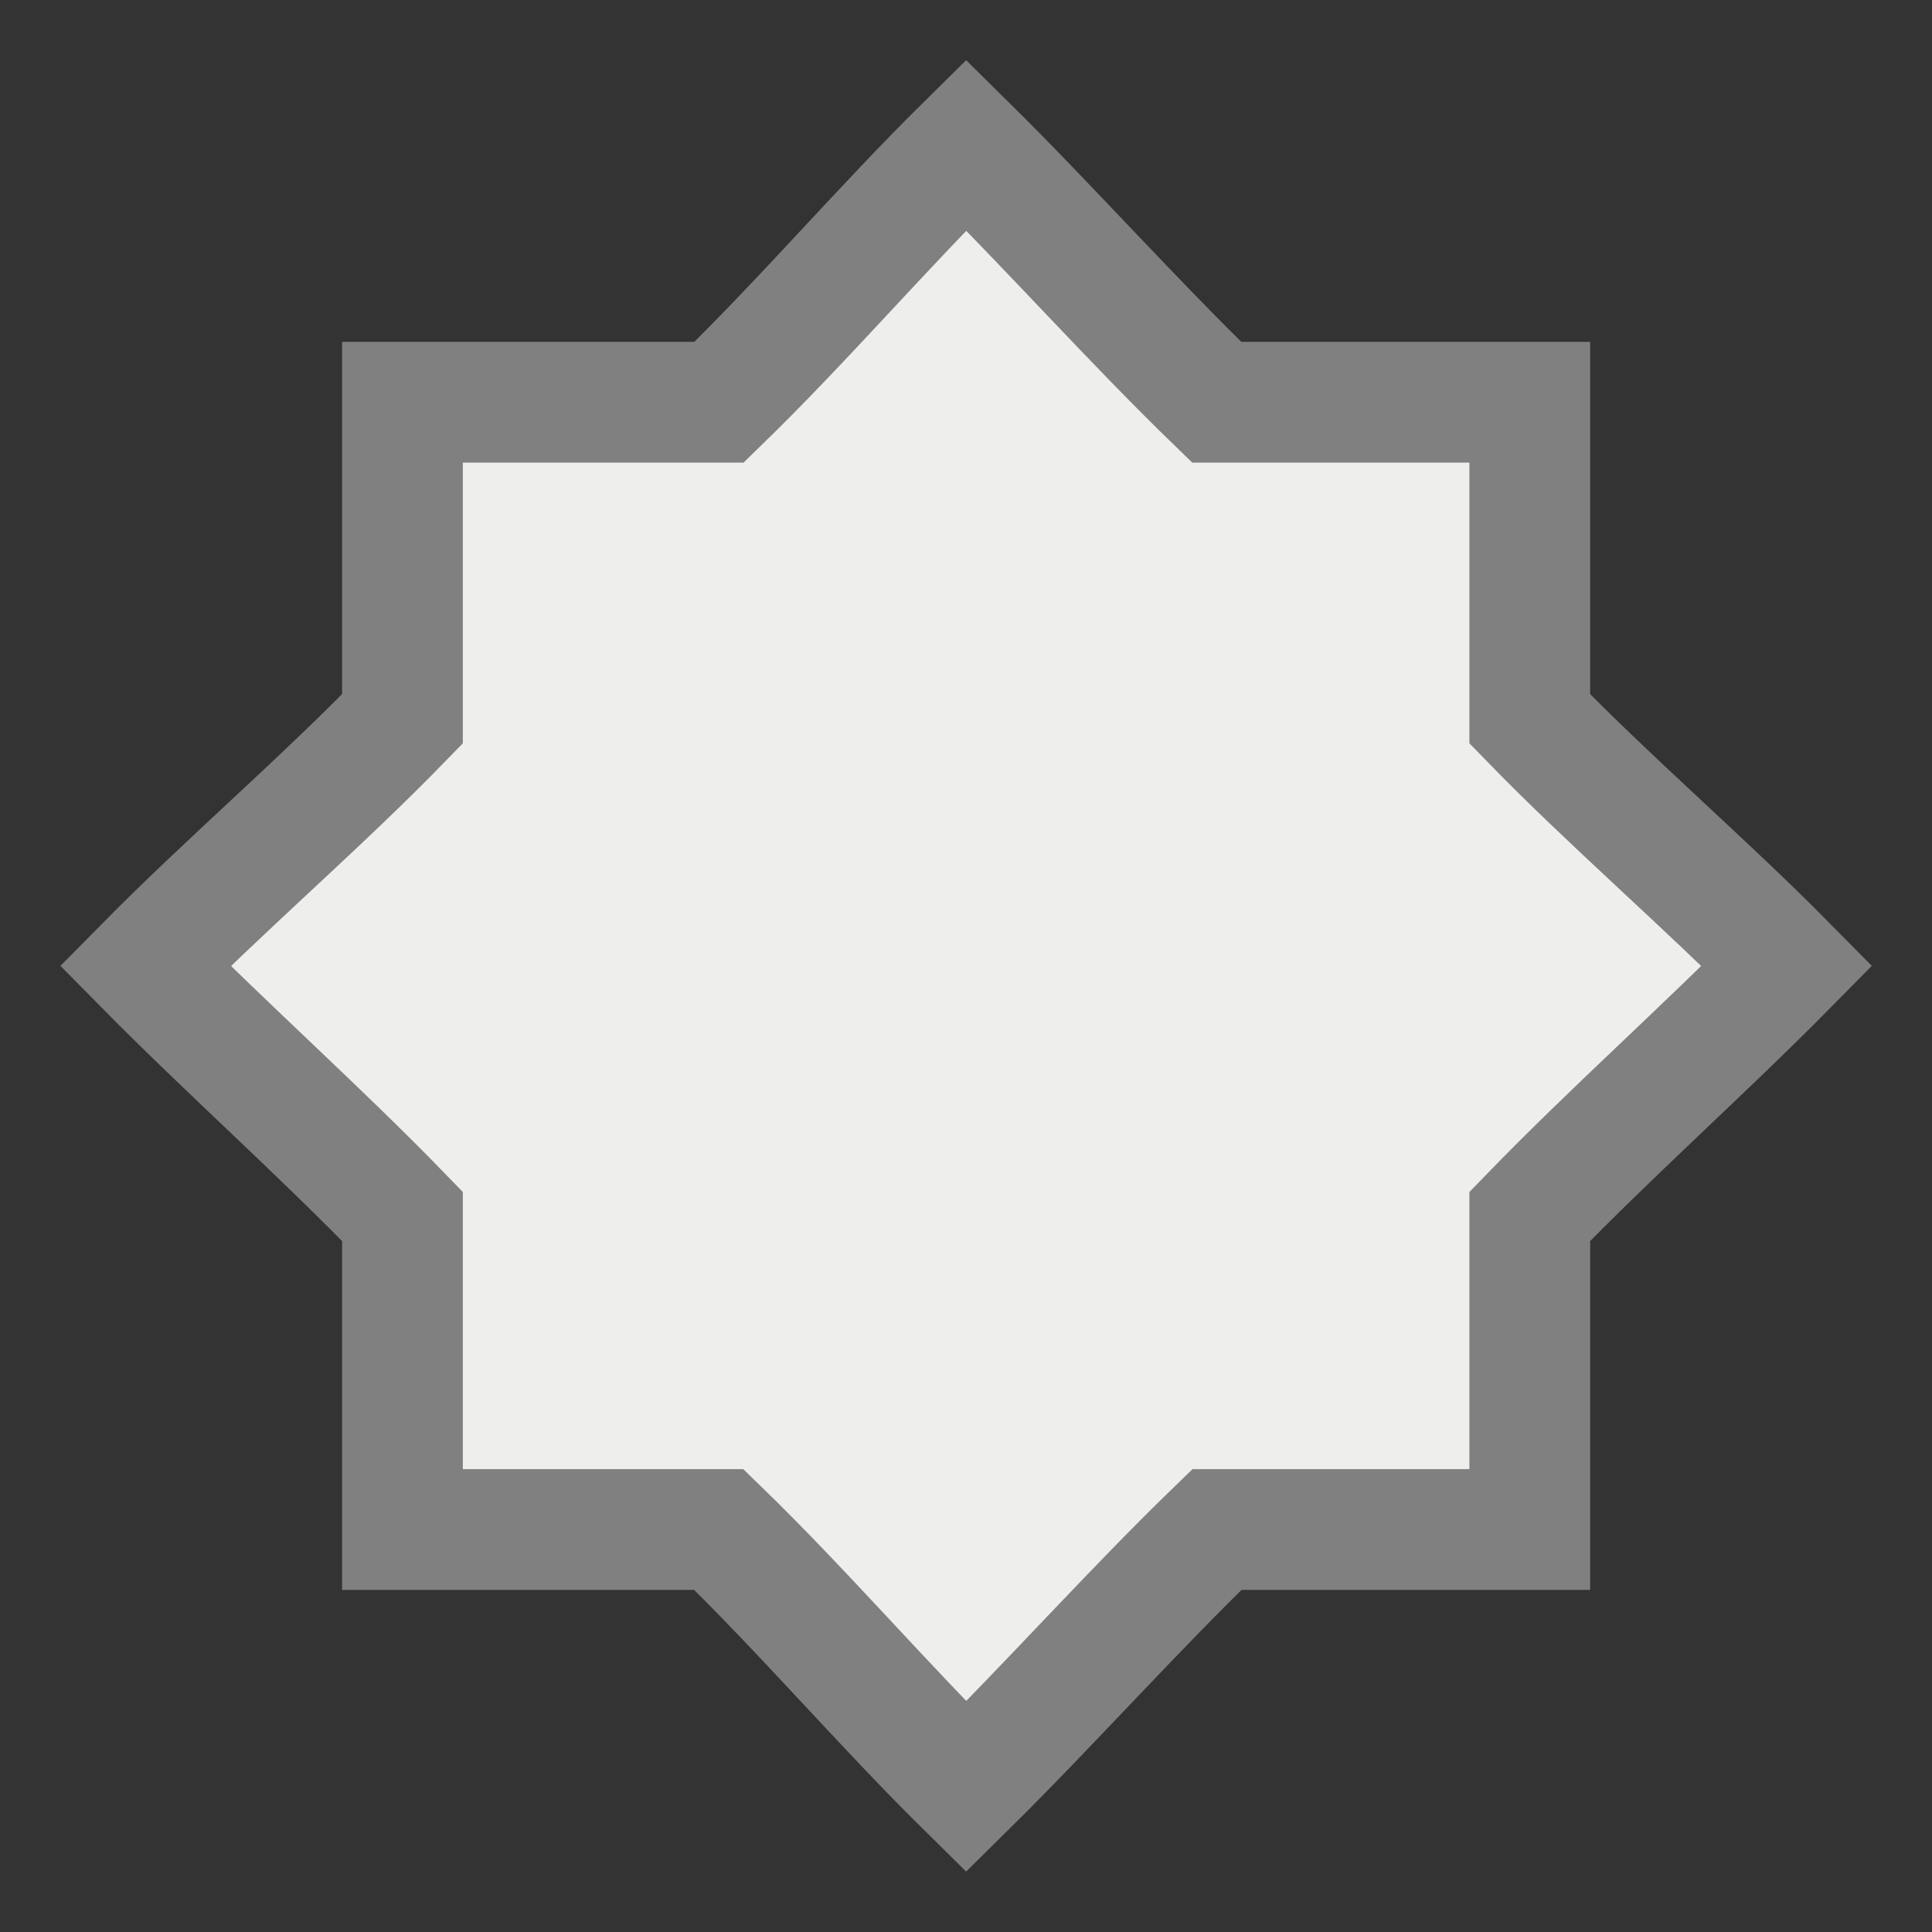 <?xml version="1.0" encoding="UTF-8" standalone="no"?>
<svg
   xmlns:dc="http://purl.org/dc/elements/1.1/"
   xmlns:cc="http://creativecommons.org/ns#"
   xmlns:rdf="http://www.w3.org/1999/02/22-rdf-syntax-ns#"
   xmlns:svg="http://www.w3.org/2000/svg"
   xmlns="http://www.w3.org/2000/svg"
   xmlns:sodipodi="http://sodipodi.sourceforge.net/DTD/sodipodi-0.dtd"
   xmlns:inkscape="http://www.inkscape.org/namespaces/inkscape"
   height="16"
   style="enable-background:new"
   version="1.1"
   width="16"
   id="svg8"
   sodipodi:docname="system-software-update-symbolic.svg"
   inkscape:version="0.92.3 (2405546, 2018-03-11)">
  <rect width="100%" height="100%" fill="#333333" stroke="none"/>
  <defs
     id="defs12" />
  <sodipodi:namedview
     pagecolor="#808080"
     bordercolor="#808080666"
     borderopacity="1"
     objecttolerance="10"
     gridtolerance="10"
     guidetolerance="10"
     inkscape:pageopacity="0"
     inkscape:pageshadow="2"
     inkscape:window-width="1308"
     inkscape:window-height="712"
     id="namedview10"
     showgrid="false"
     inkscape:zoom="14.75"
     inkscape:cx="0.74576271"
     inkscape:cy="8"
     inkscape:window-x="58"
     inkscape:window-y="26"
     inkscape:window-maximized="0"
     inkscape:current-layer="g6" />
  <title
     id="title2">
  Paper Symbolic Icon Theme
 </title>
  <g
     transform="translate(-465,355.003)"
     id="g6">
    <g
       id="g850"
       transform="translate(5.087236e-4,0.069)"
       style="fill:#eeeeec">
      <path
         inkscape:connector-curvature="0"
         id="path846"
         d="m 471.97,-345.015 h 2.06 v 2.06 h -2.06 z"
         style="fill:#eeeeec;fill-opacity:1;stroke-width:1.03" />
      <path
         inkscape:connector-curvature="0"
         id="path844"
         d="m 471.97,-351.191 h 2.06 v 3.086 2.064 h -2.06 v -2.064 z"
         style="fill:#eeeeec;fill-opacity:1;stroke-width:1.03" />
    </g>
    <path
       style="fill:#eeeeec;fill-opacity:1;stroke:#808080;stroke-width:1;stroke-miterlimit:4;stroke-dasharray:none;stroke-opacity:1"
       d="m 473.001,-353.802 c -0.689,0.68 -1.349,1.453 -2.046,2.13 h -2.622 v 2.622 c -0.677,0.697 -1.45,1.357 -2.13,2.046 0.68,0.689 1.453,1.376 2.13,2.075 v 2.593 h 2.62 c 0.698,0.677 1.358,1.449 2.048,2.13 0.69,-0.681 1.377,-1.453 2.077,-2.13 h 2.591 v -2.593 c 0.677,-0.699 1.45,-1.386 2.13,-2.075 -0.68,-0.689 -1.453,-1.349 -2.13,-2.046 v -2.622 h -2.593 c -0.699,-0.677 -1.386,-1.45 -2.075,-2.13 z"
       id="path4"
       inkscape:connector-curvature="0" />
  </g>
</svg>
